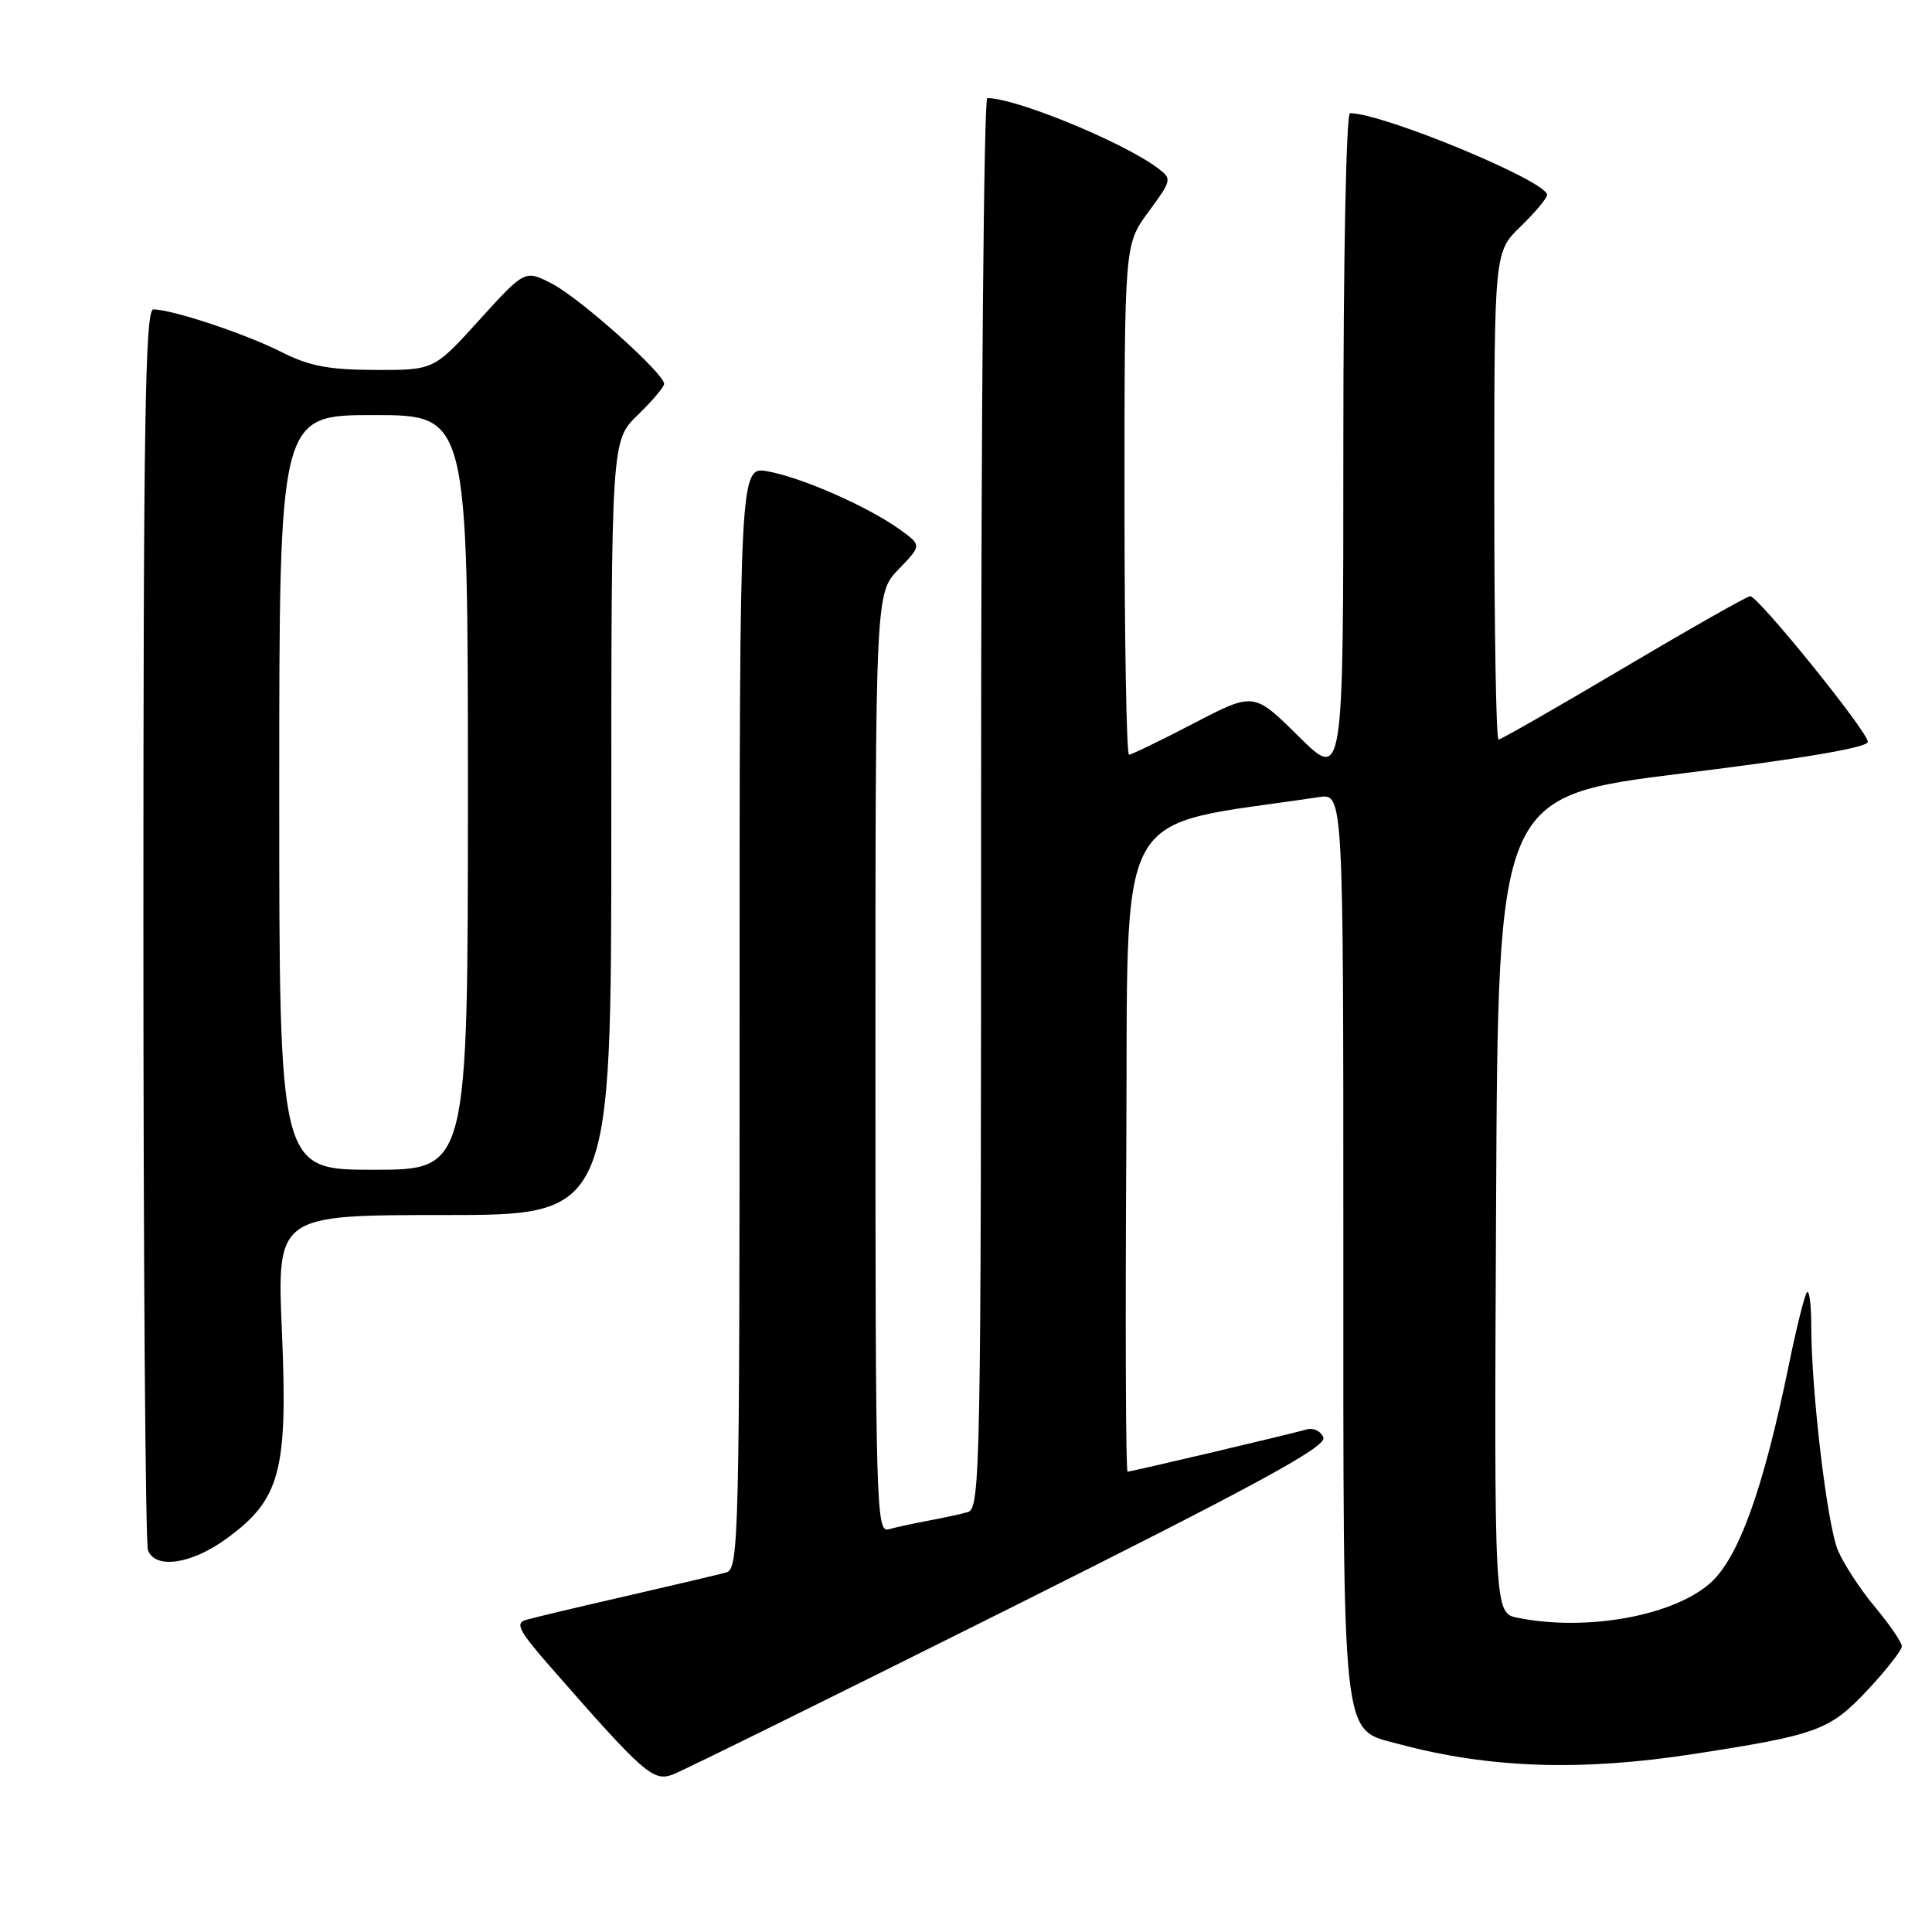 <?xml version="1.0" encoding="UTF-8" standalone="no"?>
<!DOCTYPE svg PUBLIC "-//W3C//DTD SVG 1.1//EN" "http://www.w3.org/Graphics/SVG/1.1/DTD/svg11.dtd" >
<svg xmlns="http://www.w3.org/2000/svg" xmlns:xlink="http://www.w3.org/1999/xlink" version="1.1" viewBox="0 0 256 256">
 <g >
 <path fill="currentColor"
d=" M 133.79 213.11 C 166.70 196.65 175.82 191.68 175.35 190.48 C 175.03 189.63 174.03 189.15 173.13 189.41 C 170.77 190.08 149.92 195.00 149.41 195.00 C 149.17 195.00 149.10 175.77 149.24 152.26 C 149.53 105.32 147.06 109.81 174.75 105.62 C 178.00 105.13 178.00 105.13 178.00 164.61 C 178.00 231.80 177.70 229.03 185.26 231.07 C 197.23 234.30 209.37 234.73 224.30 232.43 C 240.85 229.88 242.45 229.29 247.48 223.92 C 249.97 221.26 252.00 218.66 252.00 218.14 C 252.00 217.62 250.40 215.28 248.45 212.94 C 246.49 210.60 244.28 207.21 243.53 205.42 C 242.10 202.00 240.00 184.27 240.00 175.66 C 240.00 172.91 239.75 170.92 239.44 171.22 C 239.14 171.53 238.07 175.80 237.06 180.71 C 233.65 197.37 230.37 206.47 226.58 209.80 C 221.63 214.14 210.21 216.19 201.12 214.37 C 197.98 213.75 197.98 213.75 198.24 159.62 C 198.50 105.50 198.50 105.50 223.00 102.47 C 238.97 100.50 247.50 99.04 247.50 98.30 C 247.50 96.97 232.98 79.00 231.91 79.00 C 231.51 79.00 223.98 83.27 215.16 88.50 C 206.34 93.72 198.87 98.00 198.56 98.00 C 198.25 98.00 198.00 83.46 198.00 65.70 C 198.00 33.39 198.00 33.39 201.50 30.00 C 203.43 28.13 205.00 26.25 205.00 25.82 C 205.00 24.01 183.26 15.00 178.89 15.00 C 178.38 15.00 178.00 33.88 178.00 59.22 C 178.00 103.44 178.00 103.44 172.07 97.57 C 166.14 91.70 166.14 91.70 158.17 95.85 C 153.78 98.13 149.93 100.00 149.60 100.00 C 149.27 100.00 149.00 84.79 149.00 66.20 C 149.00 32.39 149.00 32.39 152.18 28.07 C 155.28 23.86 155.31 23.70 153.43 22.29 C 148.80 18.82 134.64 13.00 130.82 13.00 C 130.37 13.00 130.00 55.04 130.00 106.43 C 130.00 194.56 129.90 199.89 128.25 200.36 C 127.29 200.63 124.92 201.14 123.00 201.50 C 121.08 201.86 118.71 202.37 117.75 202.64 C 116.10 203.11 116.00 199.69 116.00 140.86 C 116.00 78.60 116.00 78.60 119.08 75.42 C 122.15 72.25 122.15 72.25 119.13 70.09 C 114.90 67.08 106.22 63.27 101.75 62.46 C 98.00 61.78 98.00 61.78 98.00 134.82 C 98.00 203.53 97.90 207.89 96.25 208.35 C 95.29 208.62 89.33 210.03 83.00 211.48 C 76.67 212.93 70.70 214.35 69.72 214.64 C 68.22 215.07 68.73 216.06 72.90 220.83 C 85.38 235.10 86.55 236.12 89.18 235.12 C 90.52 234.61 110.60 224.70 133.79 213.11 Z  M 29.94 203.93 C 37.14 198.71 38.15 194.98 37.36 176.57 C 36.69 161.00 36.69 161.00 58.84 161.00 C 81.00 161.00 81.00 161.00 81.00 109.70 C 81.00 58.39 81.00 58.39 84.50 55.00 C 86.42 53.13 88.00 51.27 88.00 50.86 C 88.00 49.48 76.86 39.52 73.19 37.62 C 69.57 35.73 69.57 35.73 63.53 42.38 C 57.50 49.04 57.50 49.04 49.72 49.02 C 43.52 49.00 40.97 48.51 37.22 46.61 C 32.49 44.22 22.80 41.00 20.32 41.00 C 19.24 41.00 19.00 55.69 19.00 122.42 C 19.00 167.20 19.27 204.55 19.61 205.42 C 20.58 207.95 25.33 207.27 29.94 203.93 Z  M 37.00 105.00 C 37.00 55.00 37.00 55.00 49.50 55.00 C 62.00 55.00 62.00 55.00 62.00 105.00 C 62.00 155.00 62.00 155.00 49.50 155.00 C 37.00 155.00 37.00 155.00 37.00 105.00 Z "/>
</g>
</svg>